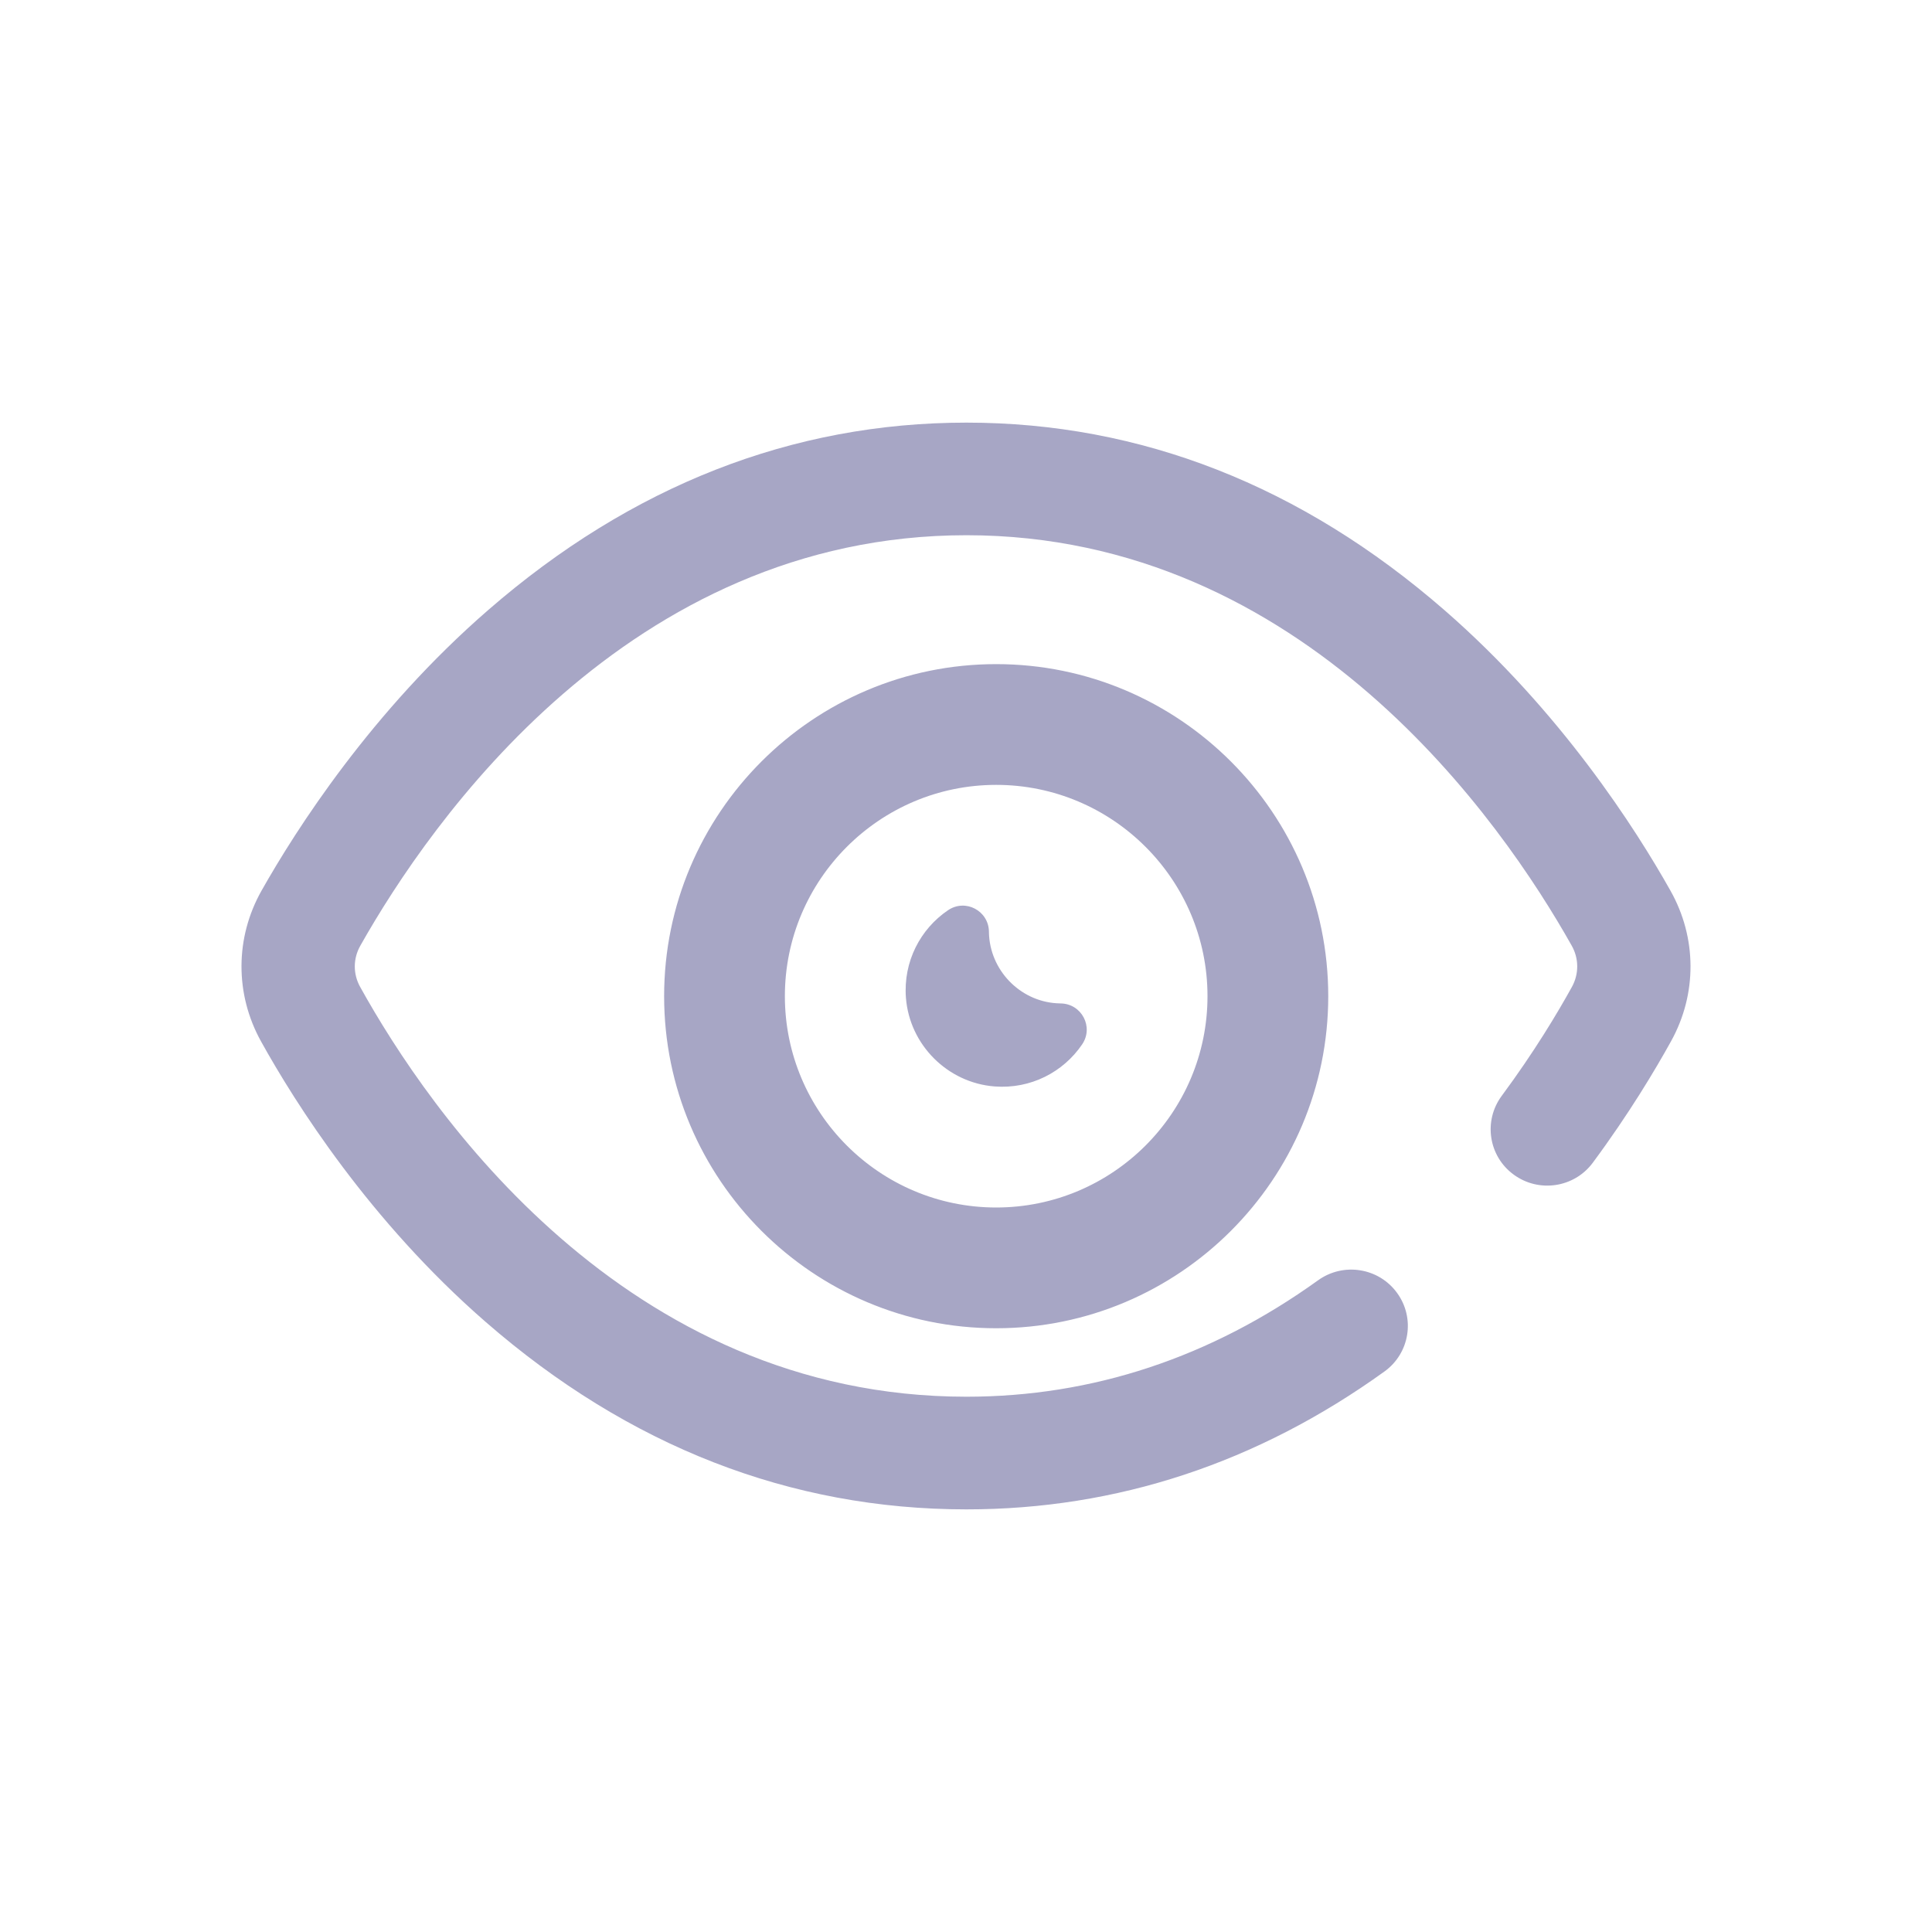 <svg width="32" height="32" viewBox="0 0 32 32" fill="none" xmlns="http://www.w3.org/2000/svg">
<path fill-rule="evenodd" clip-rule="evenodd" d="M8.047 21.898C10.412 23.956 13.091 25 16.007 25C18.496 25 20.826 24.232 22.93 22.717C23.35 22.415 23.444 21.832 23.14 21.415C22.837 20.997 22.251 20.904 21.831 21.206C20.053 22.485 18.094 23.134 16.007 23.134C10.34 23.134 7.096 18.387 5.965 16.346C5.846 16.132 5.847 15.877 5.968 15.664C7.121 13.619 10.409 8.865 16.007 8.865C21.606 8.865 24.884 13.62 26.033 15.664C26.153 15.877 26.154 16.132 26.036 16.346C25.803 16.768 25.412 17.424 24.873 18.151C24.566 18.566 24.654 19.15 25.071 19.455C25.488 19.761 26.075 19.673 26.382 19.258C26.982 18.448 27.418 17.716 27.679 17.244C28.111 16.463 28.107 15.532 27.669 14.754C27.098 13.737 25.851 11.782 23.926 10.107C21.557 8.045 18.893 7 16.007 7C13.123 7 10.457 8.044 8.085 10.105C6.157 11.779 4.907 13.734 4.333 14.75C3.892 15.531 3.889 16.464 4.323 17.248C4.887 18.265 6.121 20.223 8.047 21.898ZM16.5 11C19.533 11 22 13.467 22 16.5C22 19.533 19.533 22 16.5 22C13.467 22 11 19.533 11 16.5C11 13.467 13.467 11 16.5 11ZM20 16.5C20 18.43 18.43 20 16.5 20C14.57 20 13 18.43 13 16.5C13 14.57 14.57 13 16.5 13C18.43 13 20 14.57 20 16.5ZM16.38 15.448C16.395 16.063 16.884 16.576 17.497 16.617C17.521 16.619 17.544 16.62 17.567 16.62C17.916 16.624 18.12 17.011 17.923 17.299C17.614 17.754 17.075 18.041 16.474 17.995C15.694 17.935 15.065 17.305 15.005 16.526C14.959 15.925 15.246 15.386 15.701 15.077C15.99 14.88 16.376 15.084 16.38 15.433C16.38 15.438 16.38 15.443 16.38 15.448Z" fill="#A7A6C5"/>
</svg>

